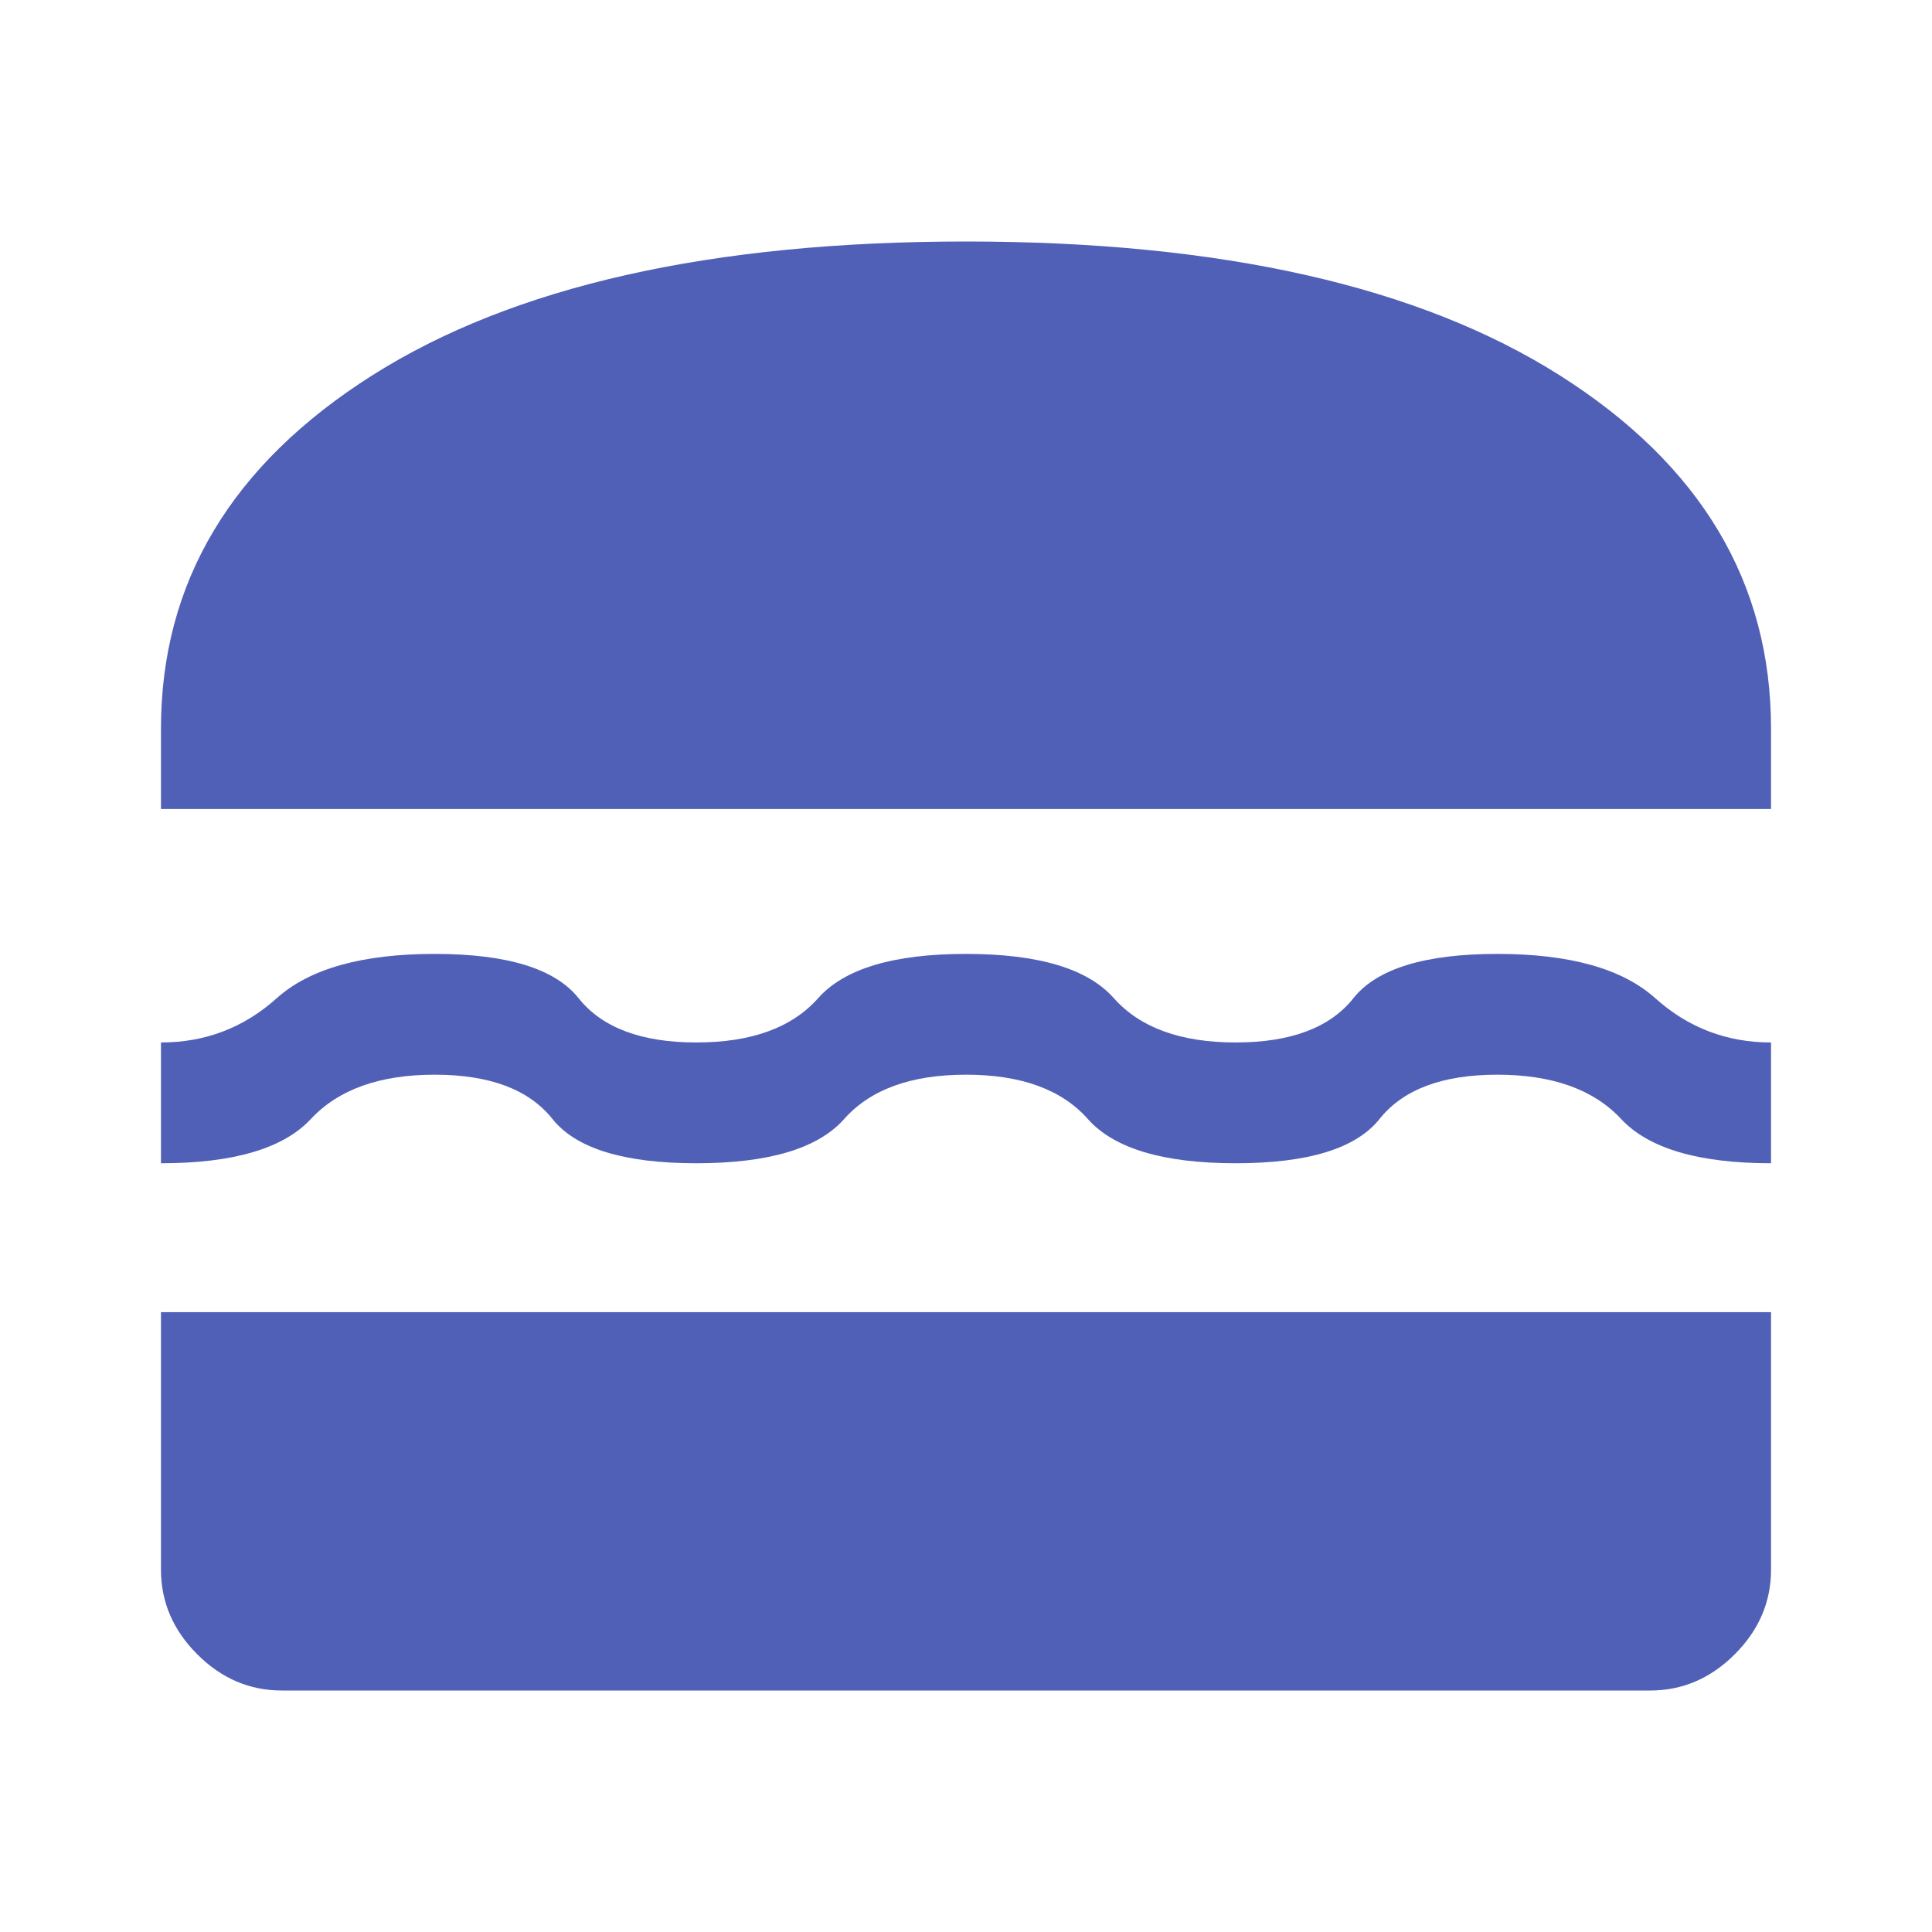 <svg xmlns="http://www.w3.org/2000/svg" width="31" height="31" viewBox="0 0 31 31" fill="none">
  <path d="M2.583 12.981V11.69C2.583 9.343 3.714 7.454 5.974 6.022C8.234 4.591 11.41 3.875 15.5 3.875C19.59 3.875 22.766 4.591 25.026 6.022C27.287 7.454 28.417 9.343 28.417 11.69V12.981H2.583ZM2.583 18.665V16.727C3.294 16.727 3.913 16.49 4.44 16.017C4.968 15.543 5.813 15.306 6.975 15.306C8.138 15.306 8.907 15.543 9.284 16.017C9.661 16.49 10.29 16.727 11.173 16.727C12.056 16.727 12.707 16.49 13.127 16.017C13.546 15.543 14.338 15.306 15.5 15.306C16.663 15.306 17.454 15.543 17.873 16.017C18.293 16.49 18.945 16.727 19.827 16.727C20.71 16.727 21.34 16.49 21.716 16.017C22.093 15.543 22.863 15.306 24.025 15.306C25.188 15.306 26.032 15.543 26.56 16.017C27.087 16.49 27.706 16.727 28.417 16.727V18.665C27.254 18.665 26.452 18.428 26.011 17.954C25.57 17.481 24.908 17.244 24.025 17.244C23.142 17.244 22.513 17.481 22.136 17.954C21.759 18.428 20.99 18.665 19.827 18.665C18.665 18.665 17.873 18.428 17.454 17.954C17.034 17.481 16.383 17.244 15.5 17.244C14.617 17.244 13.966 17.481 13.546 17.954C13.127 18.428 12.335 18.665 11.173 18.665C10.011 18.665 9.241 18.428 8.864 17.954C8.487 17.481 7.858 17.244 6.975 17.244C6.092 17.244 5.43 17.481 4.989 17.954C4.548 18.428 3.746 18.665 2.583 18.665ZM4.521 27.125C4.004 27.125 3.552 26.931 3.165 26.544C2.777 26.156 2.583 25.704 2.583 25.188V21.054H28.417V25.188C28.417 25.704 28.223 26.156 27.835 26.544C27.448 26.931 26.996 27.125 26.479 27.125H4.521Z" fill="#5160B7"/>
</svg>